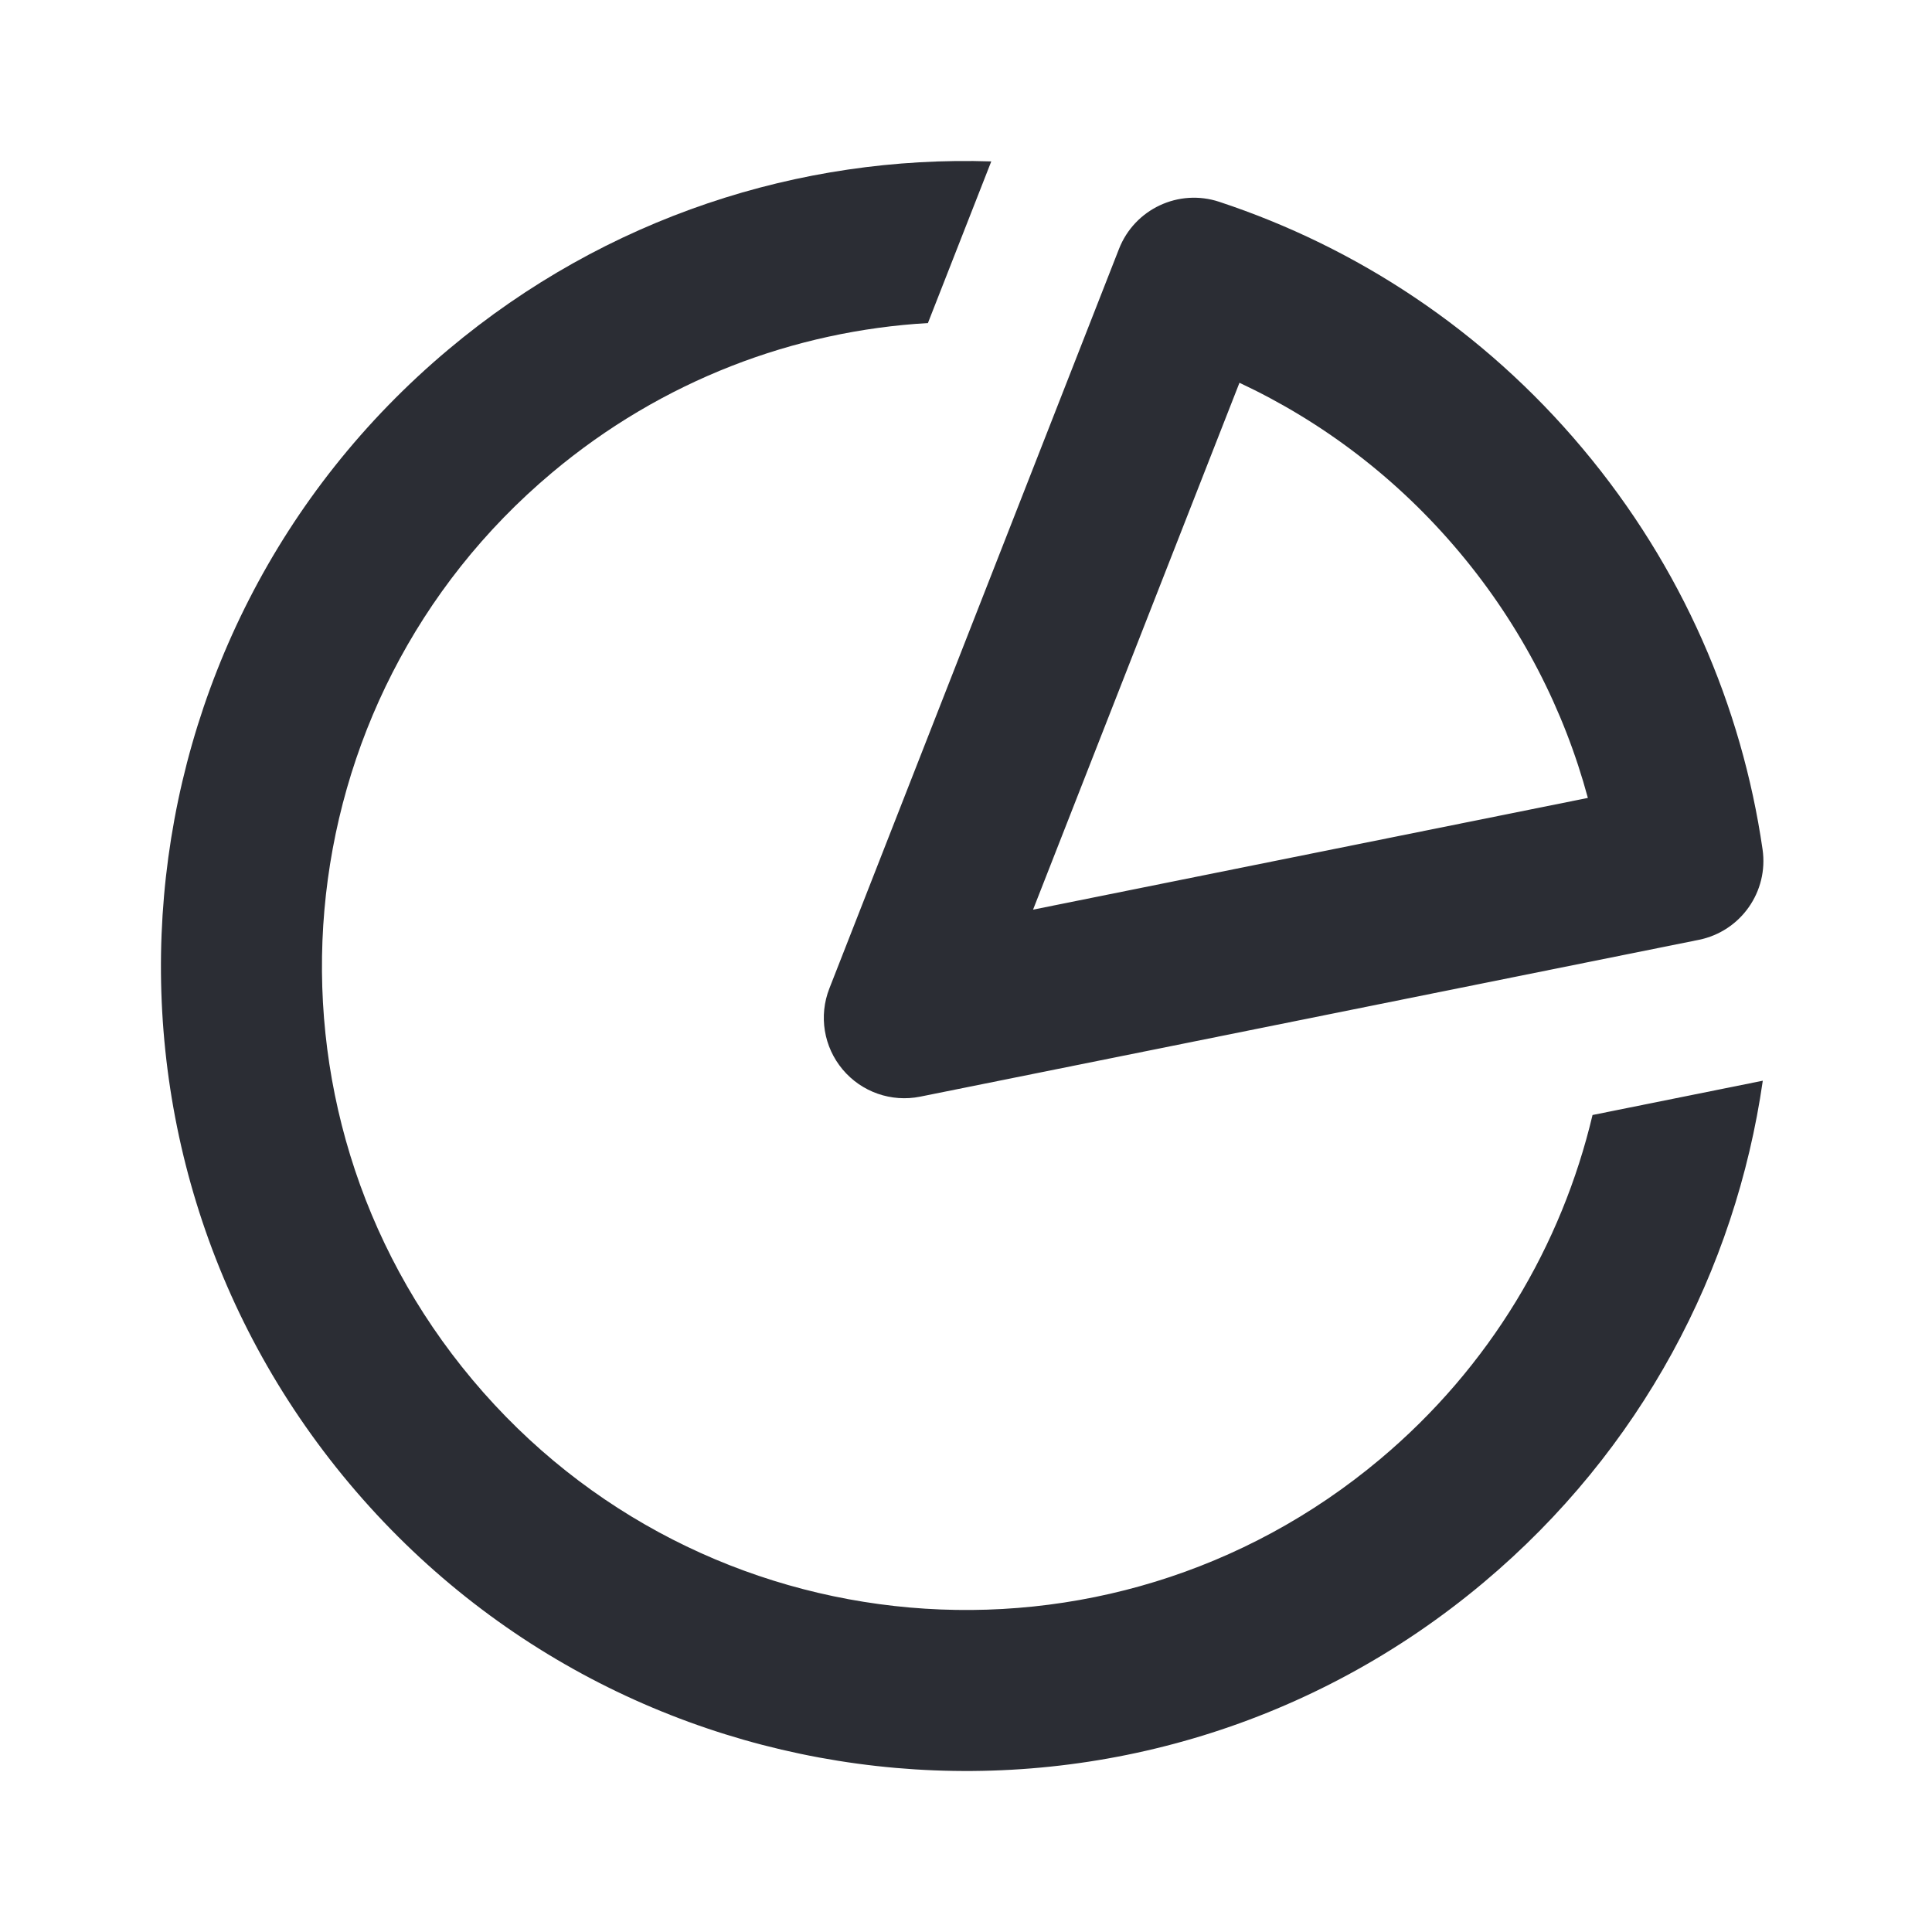 <svg width="24" height="24" viewBox="0 0 24 24" fill="none" xmlns="http://www.w3.org/2000/svg">
<path fill-rule="evenodd" clip-rule="evenodd" d="M19.66 5.572C18.424 4.098 16.85 3.07 15.146 2.507C14.641 2.34 14.095 2.597 13.901 3.091L10.303 12.278C10.169 12.619 10.232 13.005 10.468 13.286C10.703 13.566 11.072 13.695 11.431 13.623L21.103 11.675C21.624 11.57 21.972 11.076 21.895 10.55C21.637 8.774 20.897 7.046 19.66 5.572ZM12.833 11.3L15.397 4.755C16.418 5.233 17.354 5.936 18.128 6.858C18.902 7.78 19.431 8.824 19.725 9.912L12.833 11.3Z" fill="#2B2D34"/>
<path d="M5.572 4.34C7.533 2.694 9.941 1.929 12.314 2.005L11.527 4.013C9.87 4.11 8.227 4.722 6.857 5.872C3.473 8.712 3.031 13.758 5.871 17.142C8.711 20.527 13.757 20.968 17.142 18.128C18.512 16.979 19.4 15.467 19.783 13.851L21.898 13.425C21.56 15.775 20.39 18.014 18.428 19.66C14.197 23.21 7.889 22.659 4.339 18.428C0.789 14.197 1.341 7.89 5.572 4.34Z" fill="#2B2D34"/>
</svg>
